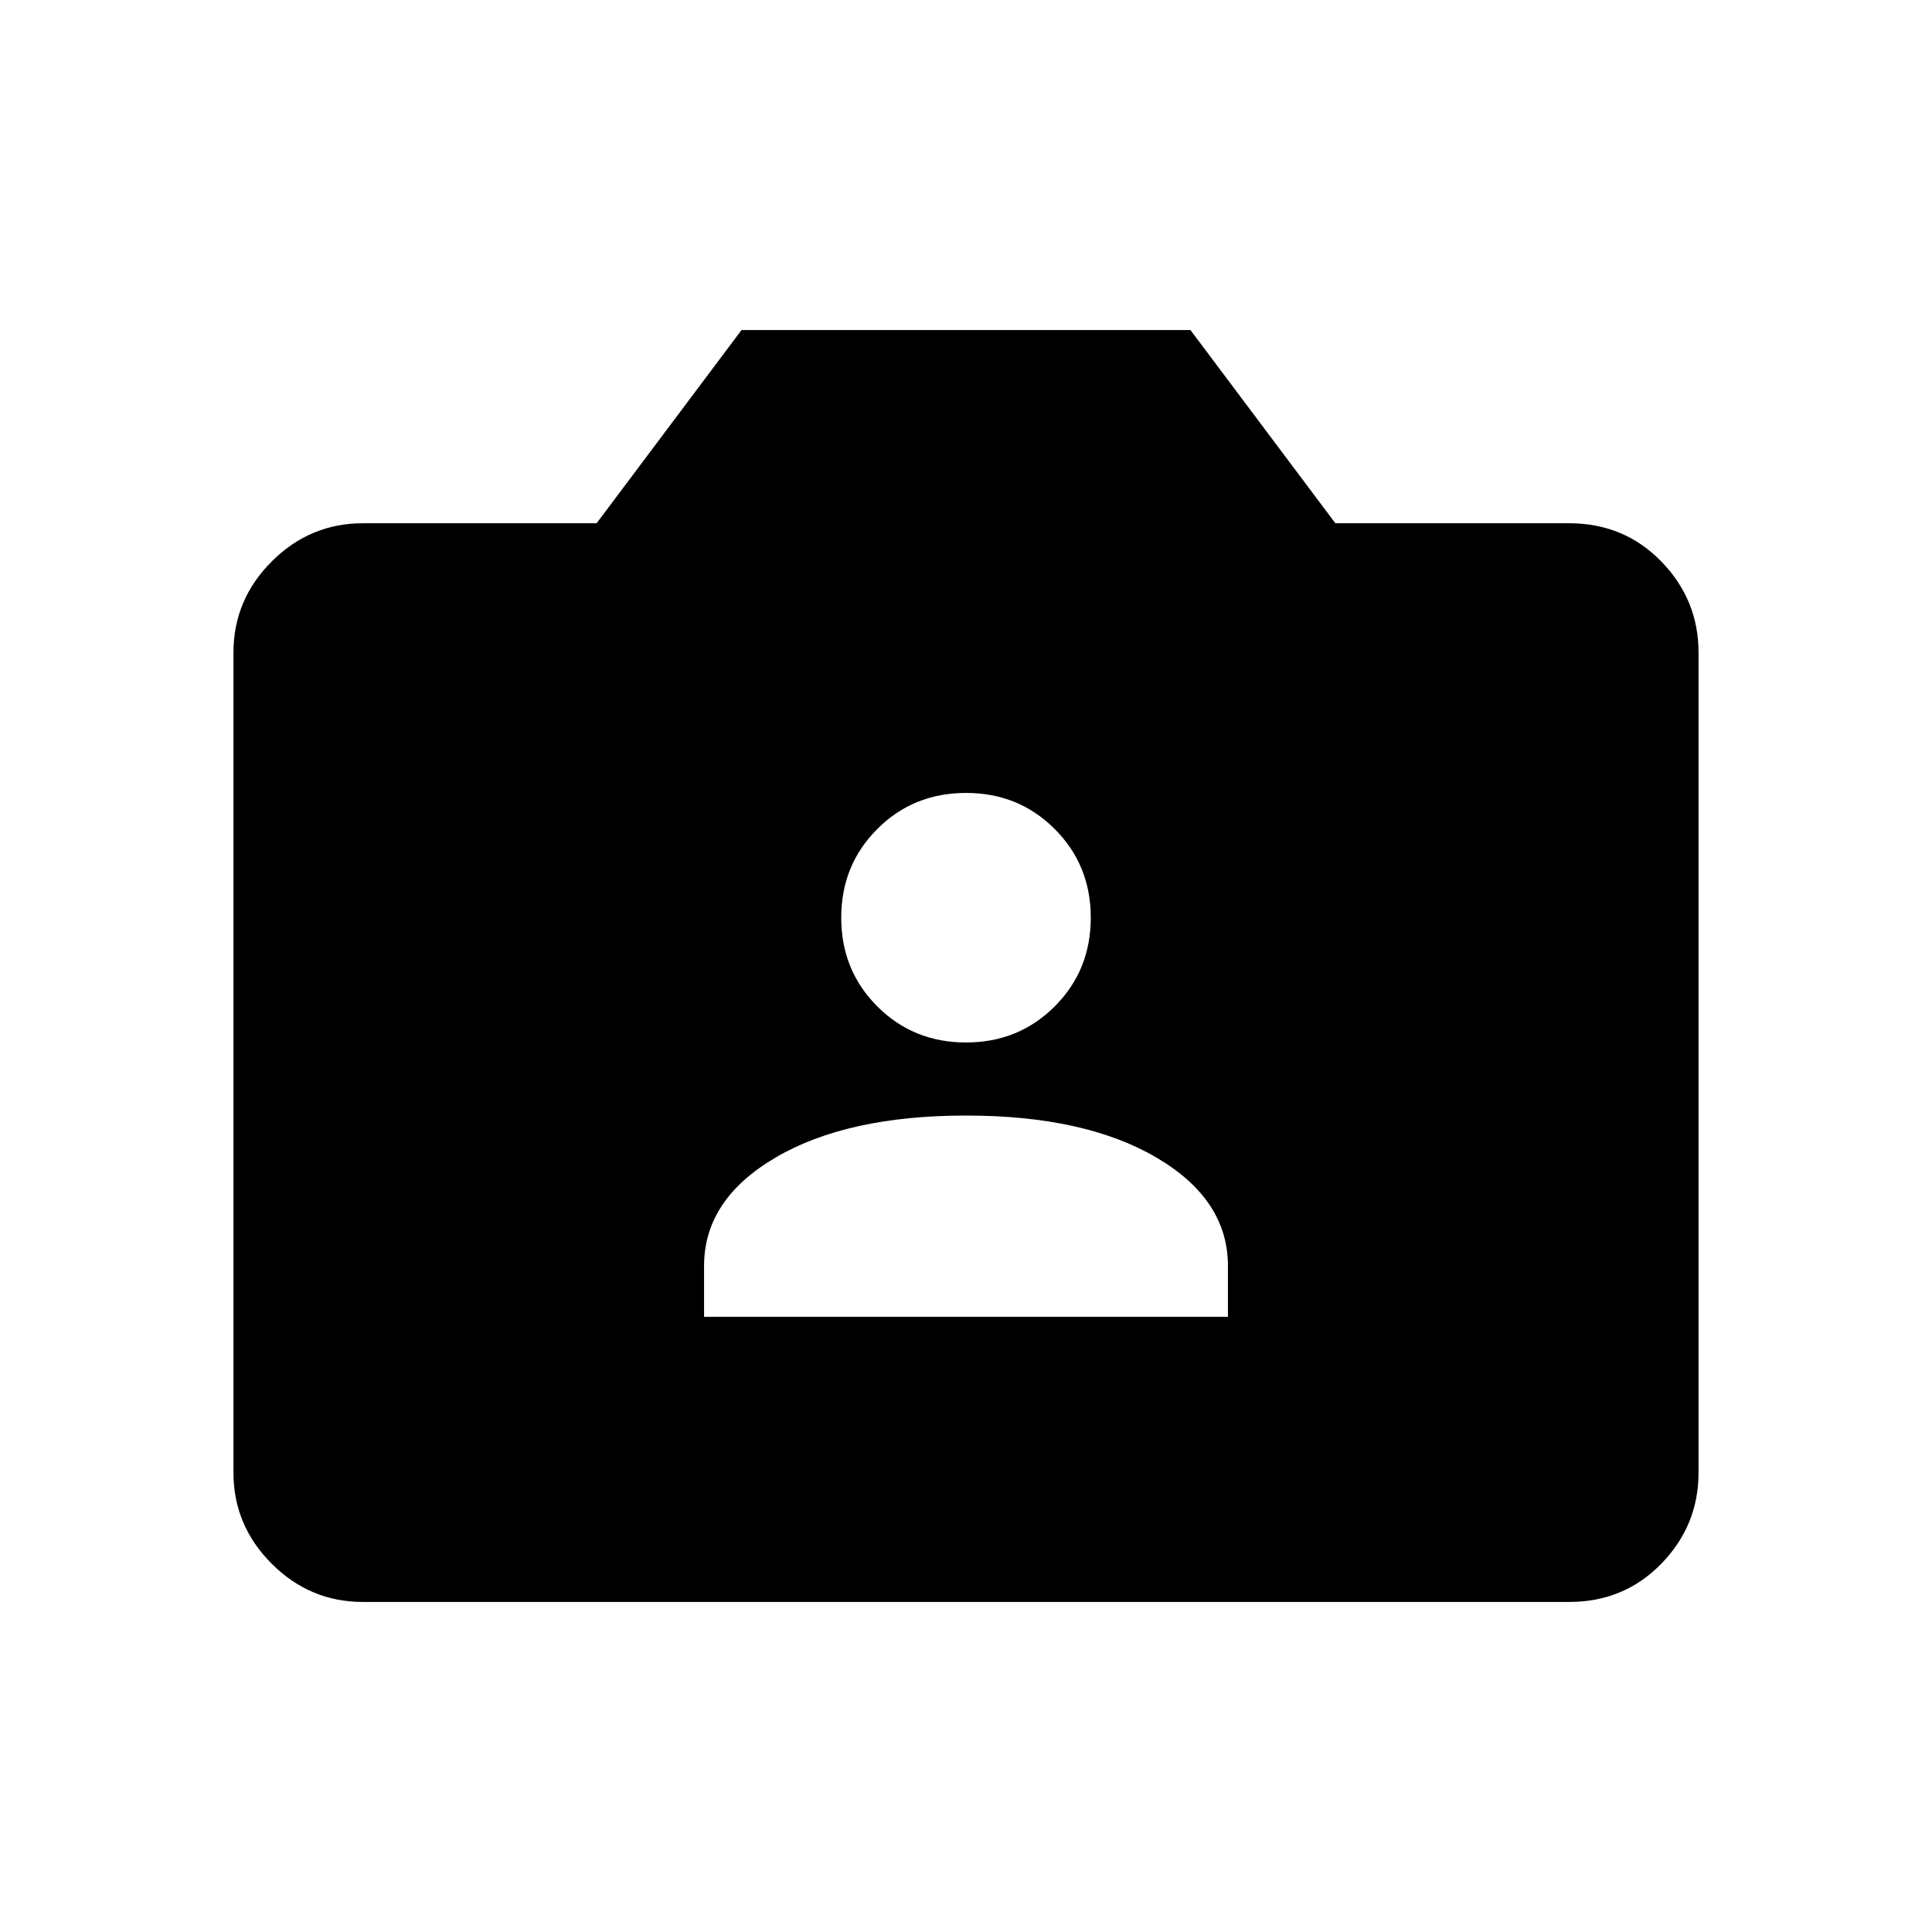 <svg xmlns="http://www.w3.org/2000/svg" height="20" viewBox="0 -960 960 960" width="20"><path d="M180.309-164.001q-26.308 0-45.308-19t-19-45.308v-407.382q0-26.308 19-45.308t45.308-19h116.153l72-96h223.076l72 96h116.153q27.308 0 45.808 19t18.5 45.308v407.382q0 26.308-18.5 45.308t-45.808 19H180.309Zm169.538-141.693h260.306v-25.307q0-32.999-35.577-53.845Q539-405.692 480-405.692q-59 0-94.576 20.846-35.577 20.846-35.577 53.845v25.307ZM480-442.001q26.154 0 44.076-17.923 17.923-17.922 17.923-44.076t-17.923-44.076Q506.154-565.999 480-565.999t-44.076 17.923Q418.001-530.154 418.001-504t17.923 44.076q17.922 17.923 44.076 17.923Z"/></svg>